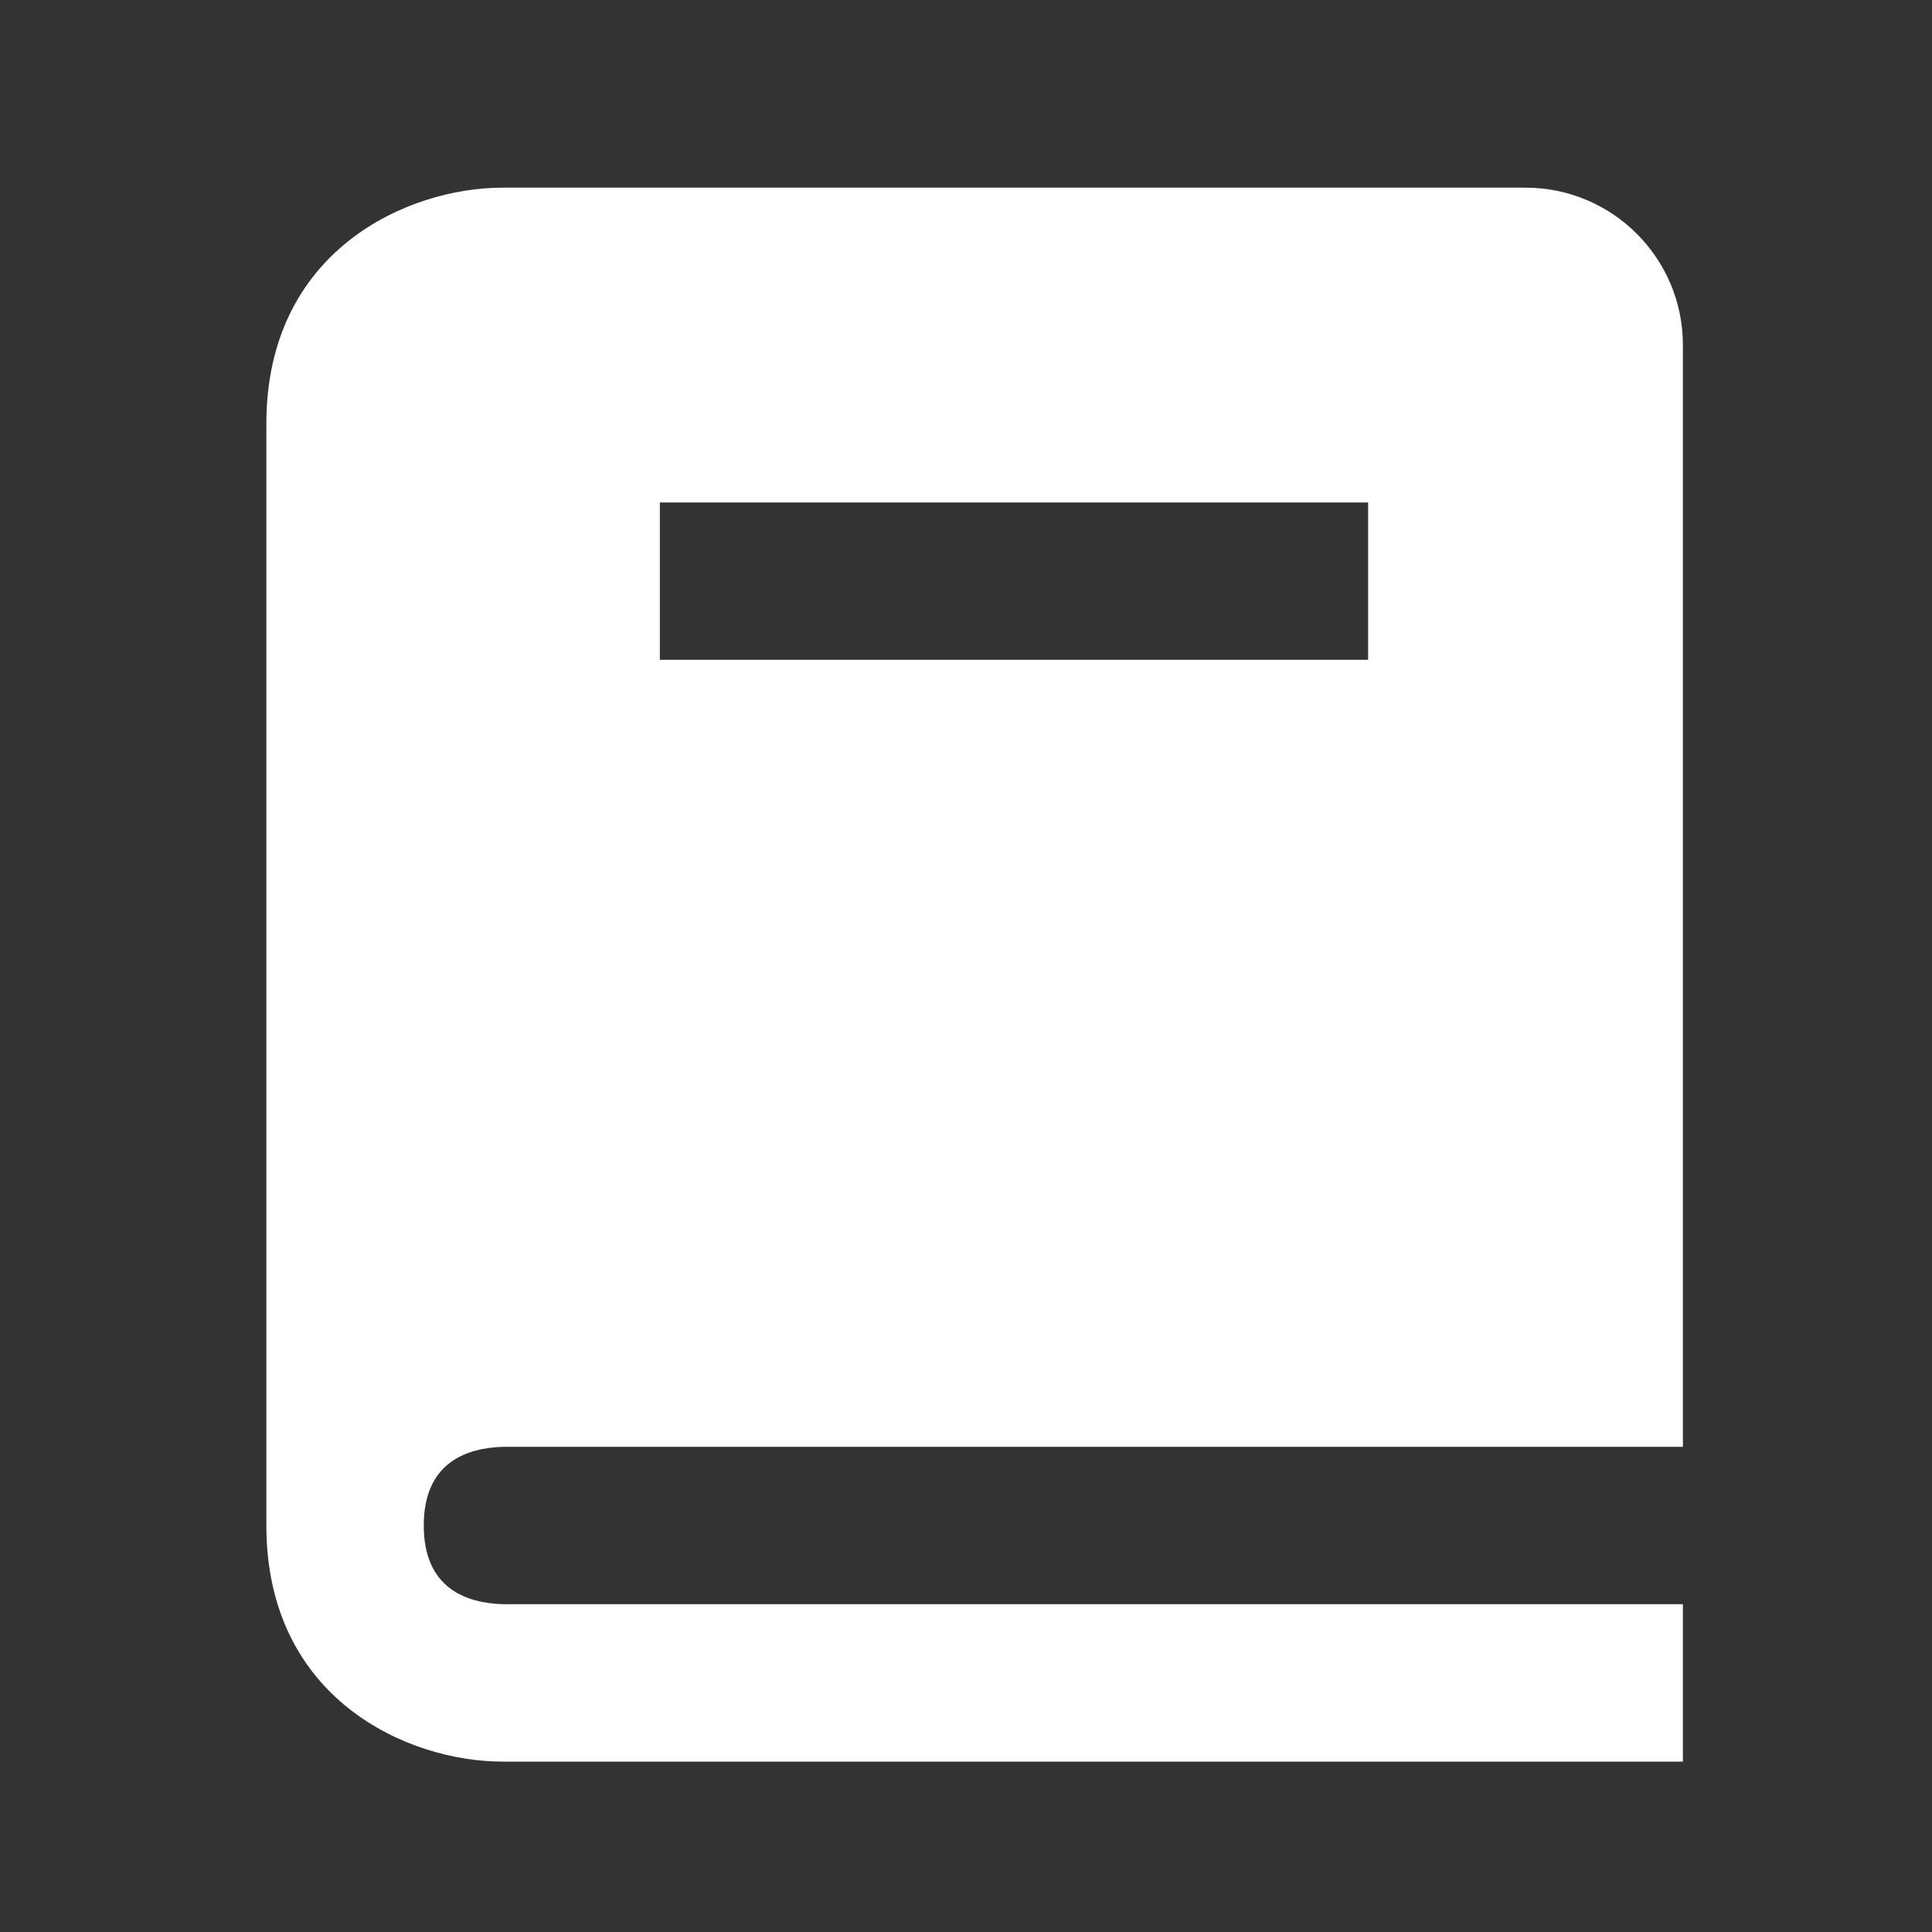 <svg width="45" height="45" viewBox="0 0 45 45" fill="none" xmlns="http://www.w3.org/2000/svg">
<rect x="0" y="0" width="45" height="45" fill="#333333" stroke="none"/>
<path d="M11.725 33.699H39.198V8.037C39.198 6.013 37.556 4.371 35.532 4.371H11.703C9.492 4.371 6.204 5.836 6.204 9.87V15.369V26.367V31.866V35.532C6.204 39.567 9.492 41.031 11.703 41.031H39.198V37.365H11.725C10.878 37.343 9.87 37.008 9.87 35.532C9.87 34.057 10.878 33.721 11.725 33.699ZM15.369 11.703H31.866V15.369H15.369V11.703Z" fill="white"/>
</svg>
